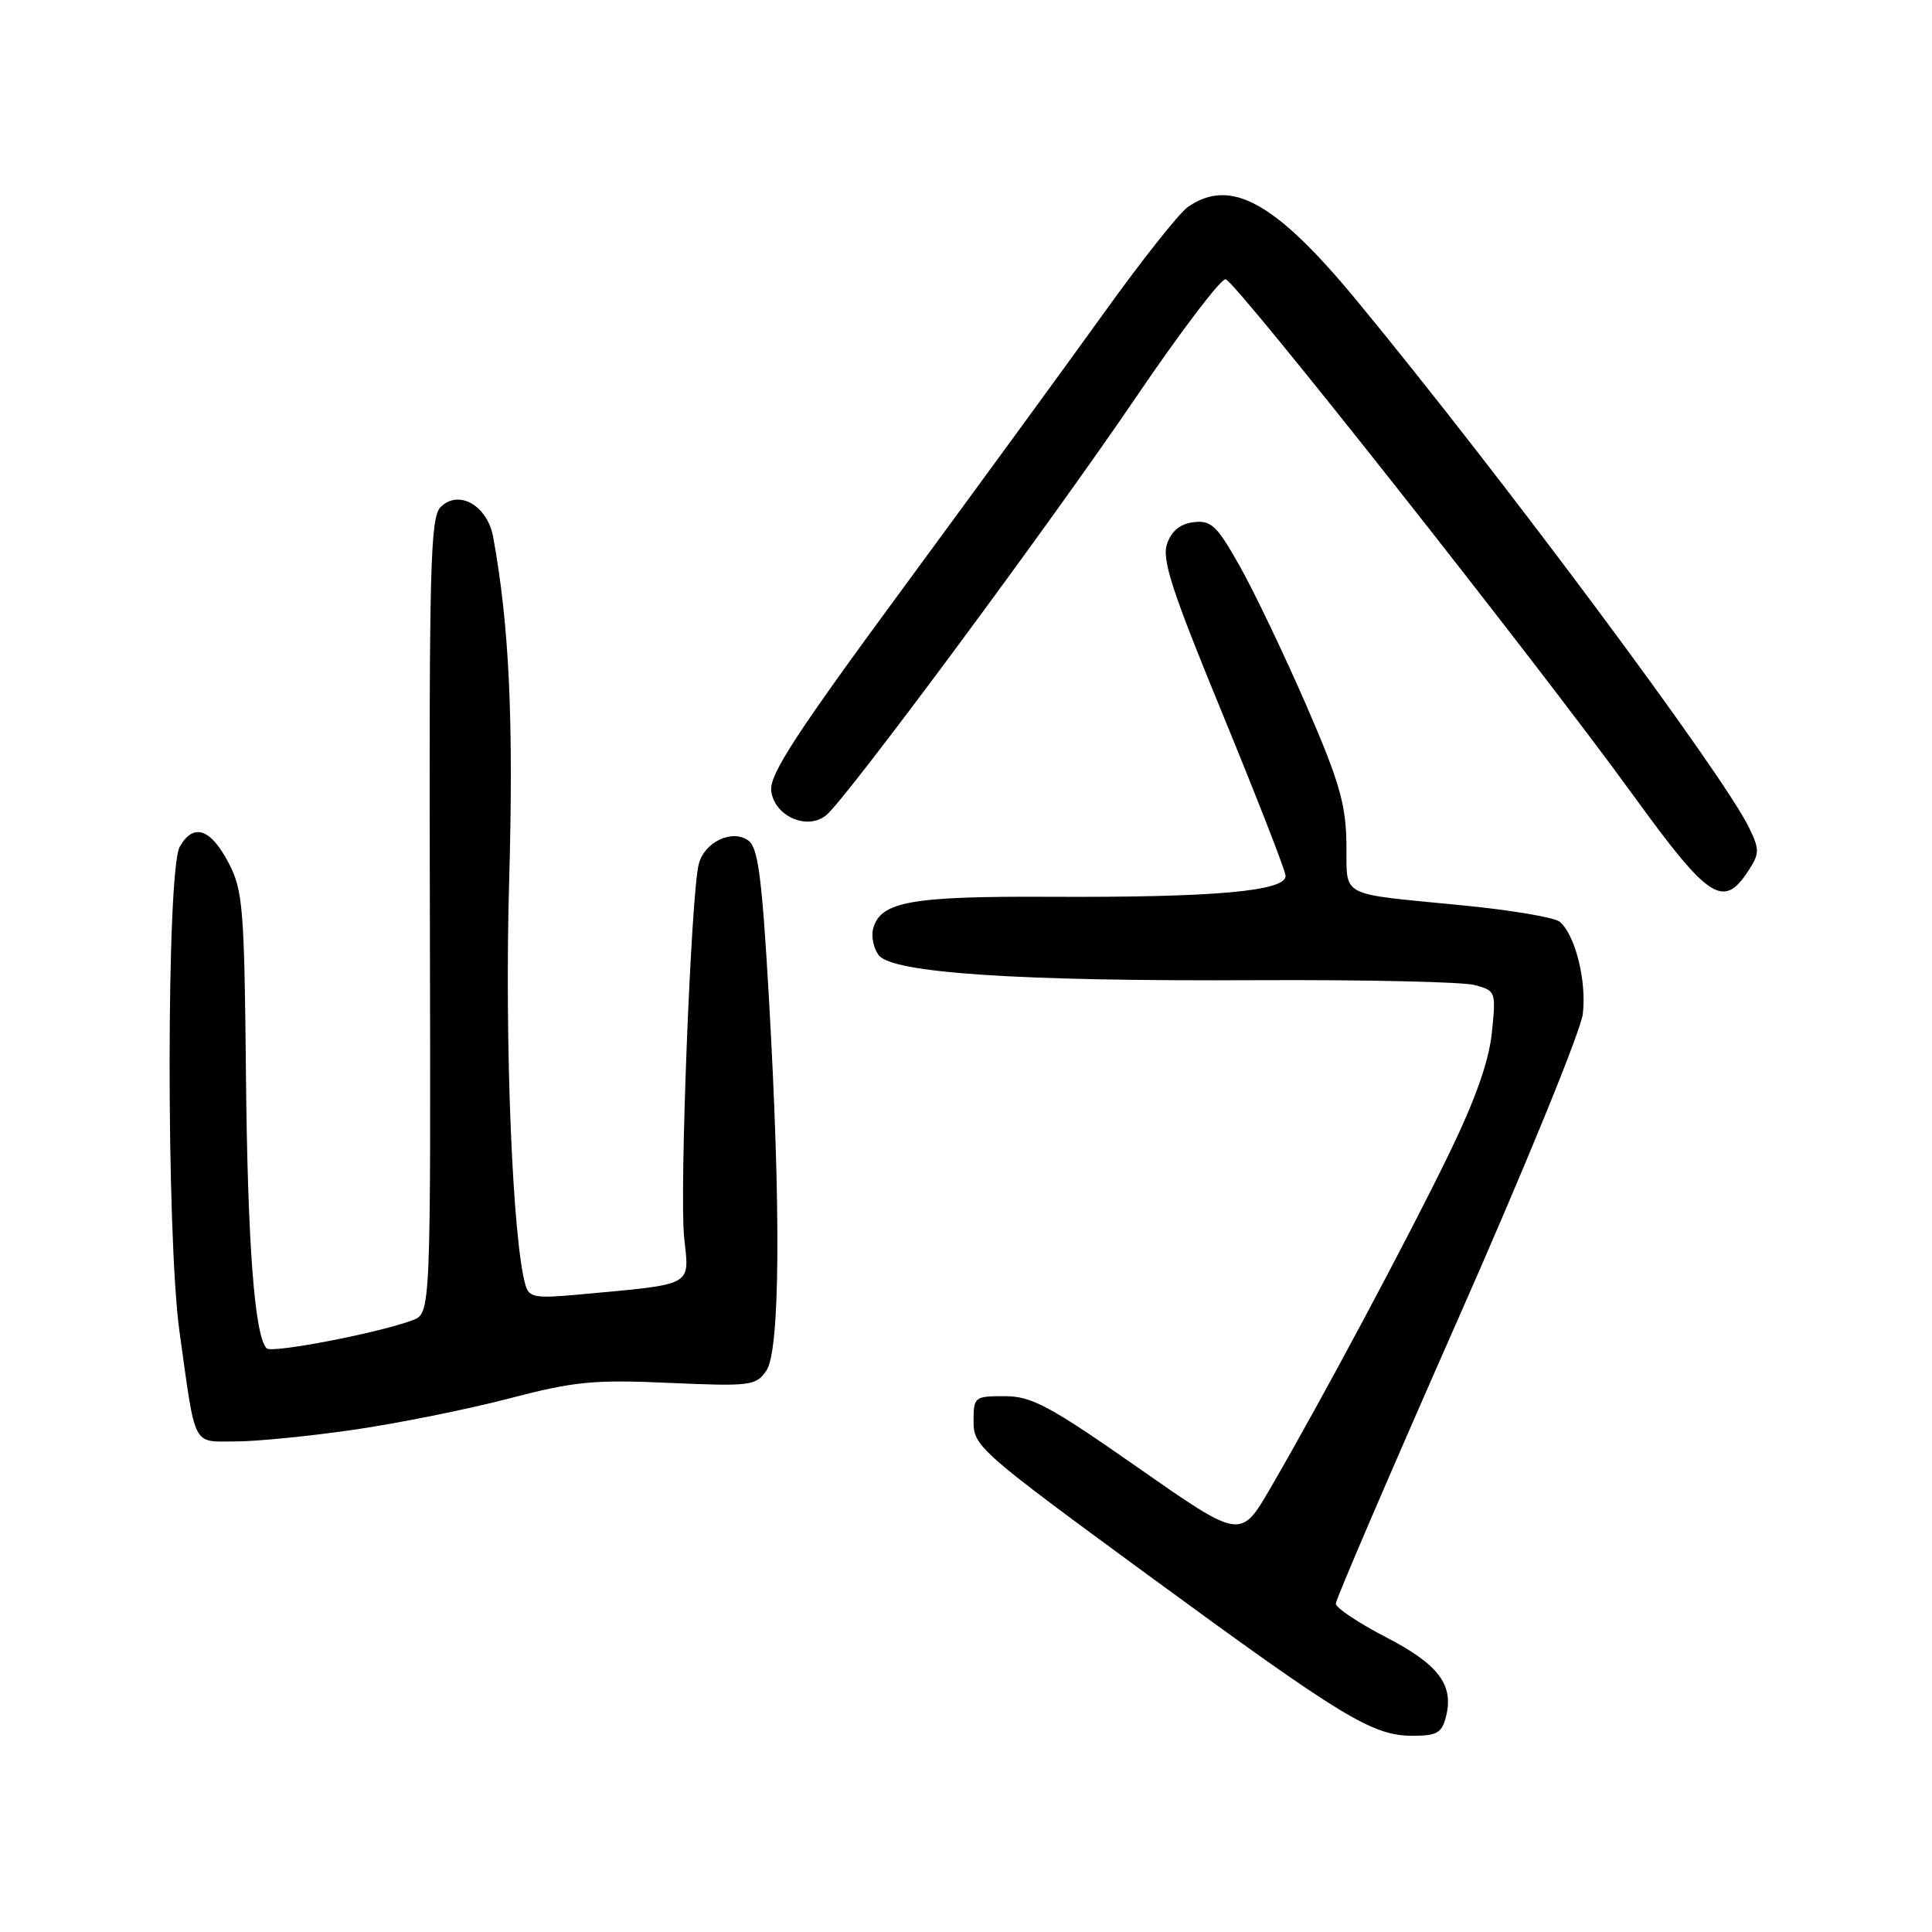 <?xml version="1.0" encoding="UTF-8" standalone="no"?>
<!DOCTYPE svg PUBLIC "-//W3C//DTD SVG 1.1//EN" "http://www.w3.org/Graphics/SVG/1.1/DTD/svg11.dtd" >
<svg xmlns="http://www.w3.org/2000/svg" xmlns:xlink="http://www.w3.org/1999/xlink" version="1.1" viewBox="0 0 256 256">
 <g >
 <path fill="currentColor"
d=" M 191.61 227.43 C 192.66 223.23 190.60 220.53 183.60 216.91 C 179.97 215.03 177.01 213.05 177.00 212.49 C 177.00 211.94 184.25 195.07 193.11 174.99 C 201.98 154.92 209.45 136.64 209.73 134.37 C 210.26 129.99 208.72 123.84 206.66 122.13 C 205.98 121.57 200.27 120.60 193.96 119.98 C 177.06 118.31 178.51 119.08 178.41 111.79 C 178.33 106.53 177.47 103.54 173.11 93.50 C 170.24 86.90 166.31 78.66 164.37 75.19 C 161.27 69.66 160.51 68.92 158.19 69.19 C 156.40 69.40 155.25 70.33 154.65 72.04 C 153.92 74.12 155.25 78.21 161.97 94.54 C 166.48 105.52 170.25 115.17 170.34 116.00 C 170.56 118.08 160.98 118.94 139.00 118.83 C 120.67 118.74 116.63 119.47 115.69 123.08 C 115.43 124.08 115.75 125.65 116.42 126.55 C 118.15 128.93 134.87 130.04 166.50 129.88 C 180.80 129.81 193.79 130.10 195.38 130.52 C 198.20 131.27 198.24 131.37 197.68 136.83 C 197.29 140.63 195.49 145.72 191.98 152.94 C 186.61 164.01 174.98 185.78 168.31 197.23 C 164.39 203.97 164.39 203.97 150.81 194.48 C 139.01 186.24 136.69 185.00 133.12 185.00 C 129.11 185.00 129.00 185.09 129.00 188.38 C 129.00 191.63 129.86 192.39 152.02 208.63 C 177.96 227.63 181.85 230.00 187.19 230.00 C 190.41 230.00 191.06 229.62 191.61 227.43 Z  M 46.87 189.45 C 52.72 188.60 61.96 186.74 67.40 185.32 C 76.11 183.04 78.67 182.79 88.69 183.24 C 99.40 183.71 100.16 183.62 101.53 181.65 C 103.37 179.03 103.50 160.44 101.88 132.14 C 100.97 116.32 100.45 112.32 99.18 111.39 C 97.02 109.81 93.33 111.57 92.58 114.52 C 91.56 118.59 90.02 157.93 90.65 163.93 C 91.34 170.54 92.16 170.10 76.84 171.52 C 70.95 172.07 70.12 171.93 69.64 170.32 C 67.92 164.52 66.85 138.29 67.46 117.00 C 68.07 95.49 67.49 82.91 65.35 71.17 C 64.59 66.98 60.77 64.80 58.38 67.19 C 57.02 68.55 56.85 75.12 56.96 121.38 C 57.08 174.02 57.08 174.02 54.68 174.93 C 50.33 176.59 36.02 179.35 35.34 178.67 C 33.73 177.07 32.81 164.85 32.59 142.41 C 32.38 120.43 32.18 117.97 30.33 114.41 C 27.93 109.78 25.64 109.00 23.82 112.19 C 22.04 115.31 22.02 163.80 23.79 176.50 C 25.96 192.05 25.42 191.00 31.20 191.00 C 33.97 191.00 41.03 190.30 46.87 189.45 Z  M 231.63 115.44 C 233.16 113.10 233.17 112.59 231.77 109.69 C 228.29 102.50 199.03 63.17 179.82 39.88 C 169.00 26.76 163.06 23.47 157.38 27.44 C 156.25 28.24 151.34 34.42 146.48 41.19 C 141.62 47.96 129.59 64.43 119.76 77.80 C 105.48 97.20 101.94 102.64 102.19 104.78 C 102.58 108.15 106.98 110.09 109.50 108.00 C 112.21 105.75 139.10 69.47 150.45 52.75 C 156.33 44.09 161.70 37.00 162.39 37.00 C 163.55 37.00 203.51 87.58 216.50 105.50 C 226.41 119.17 228.35 120.45 231.63 115.44 Z "/>
</g>
</svg>